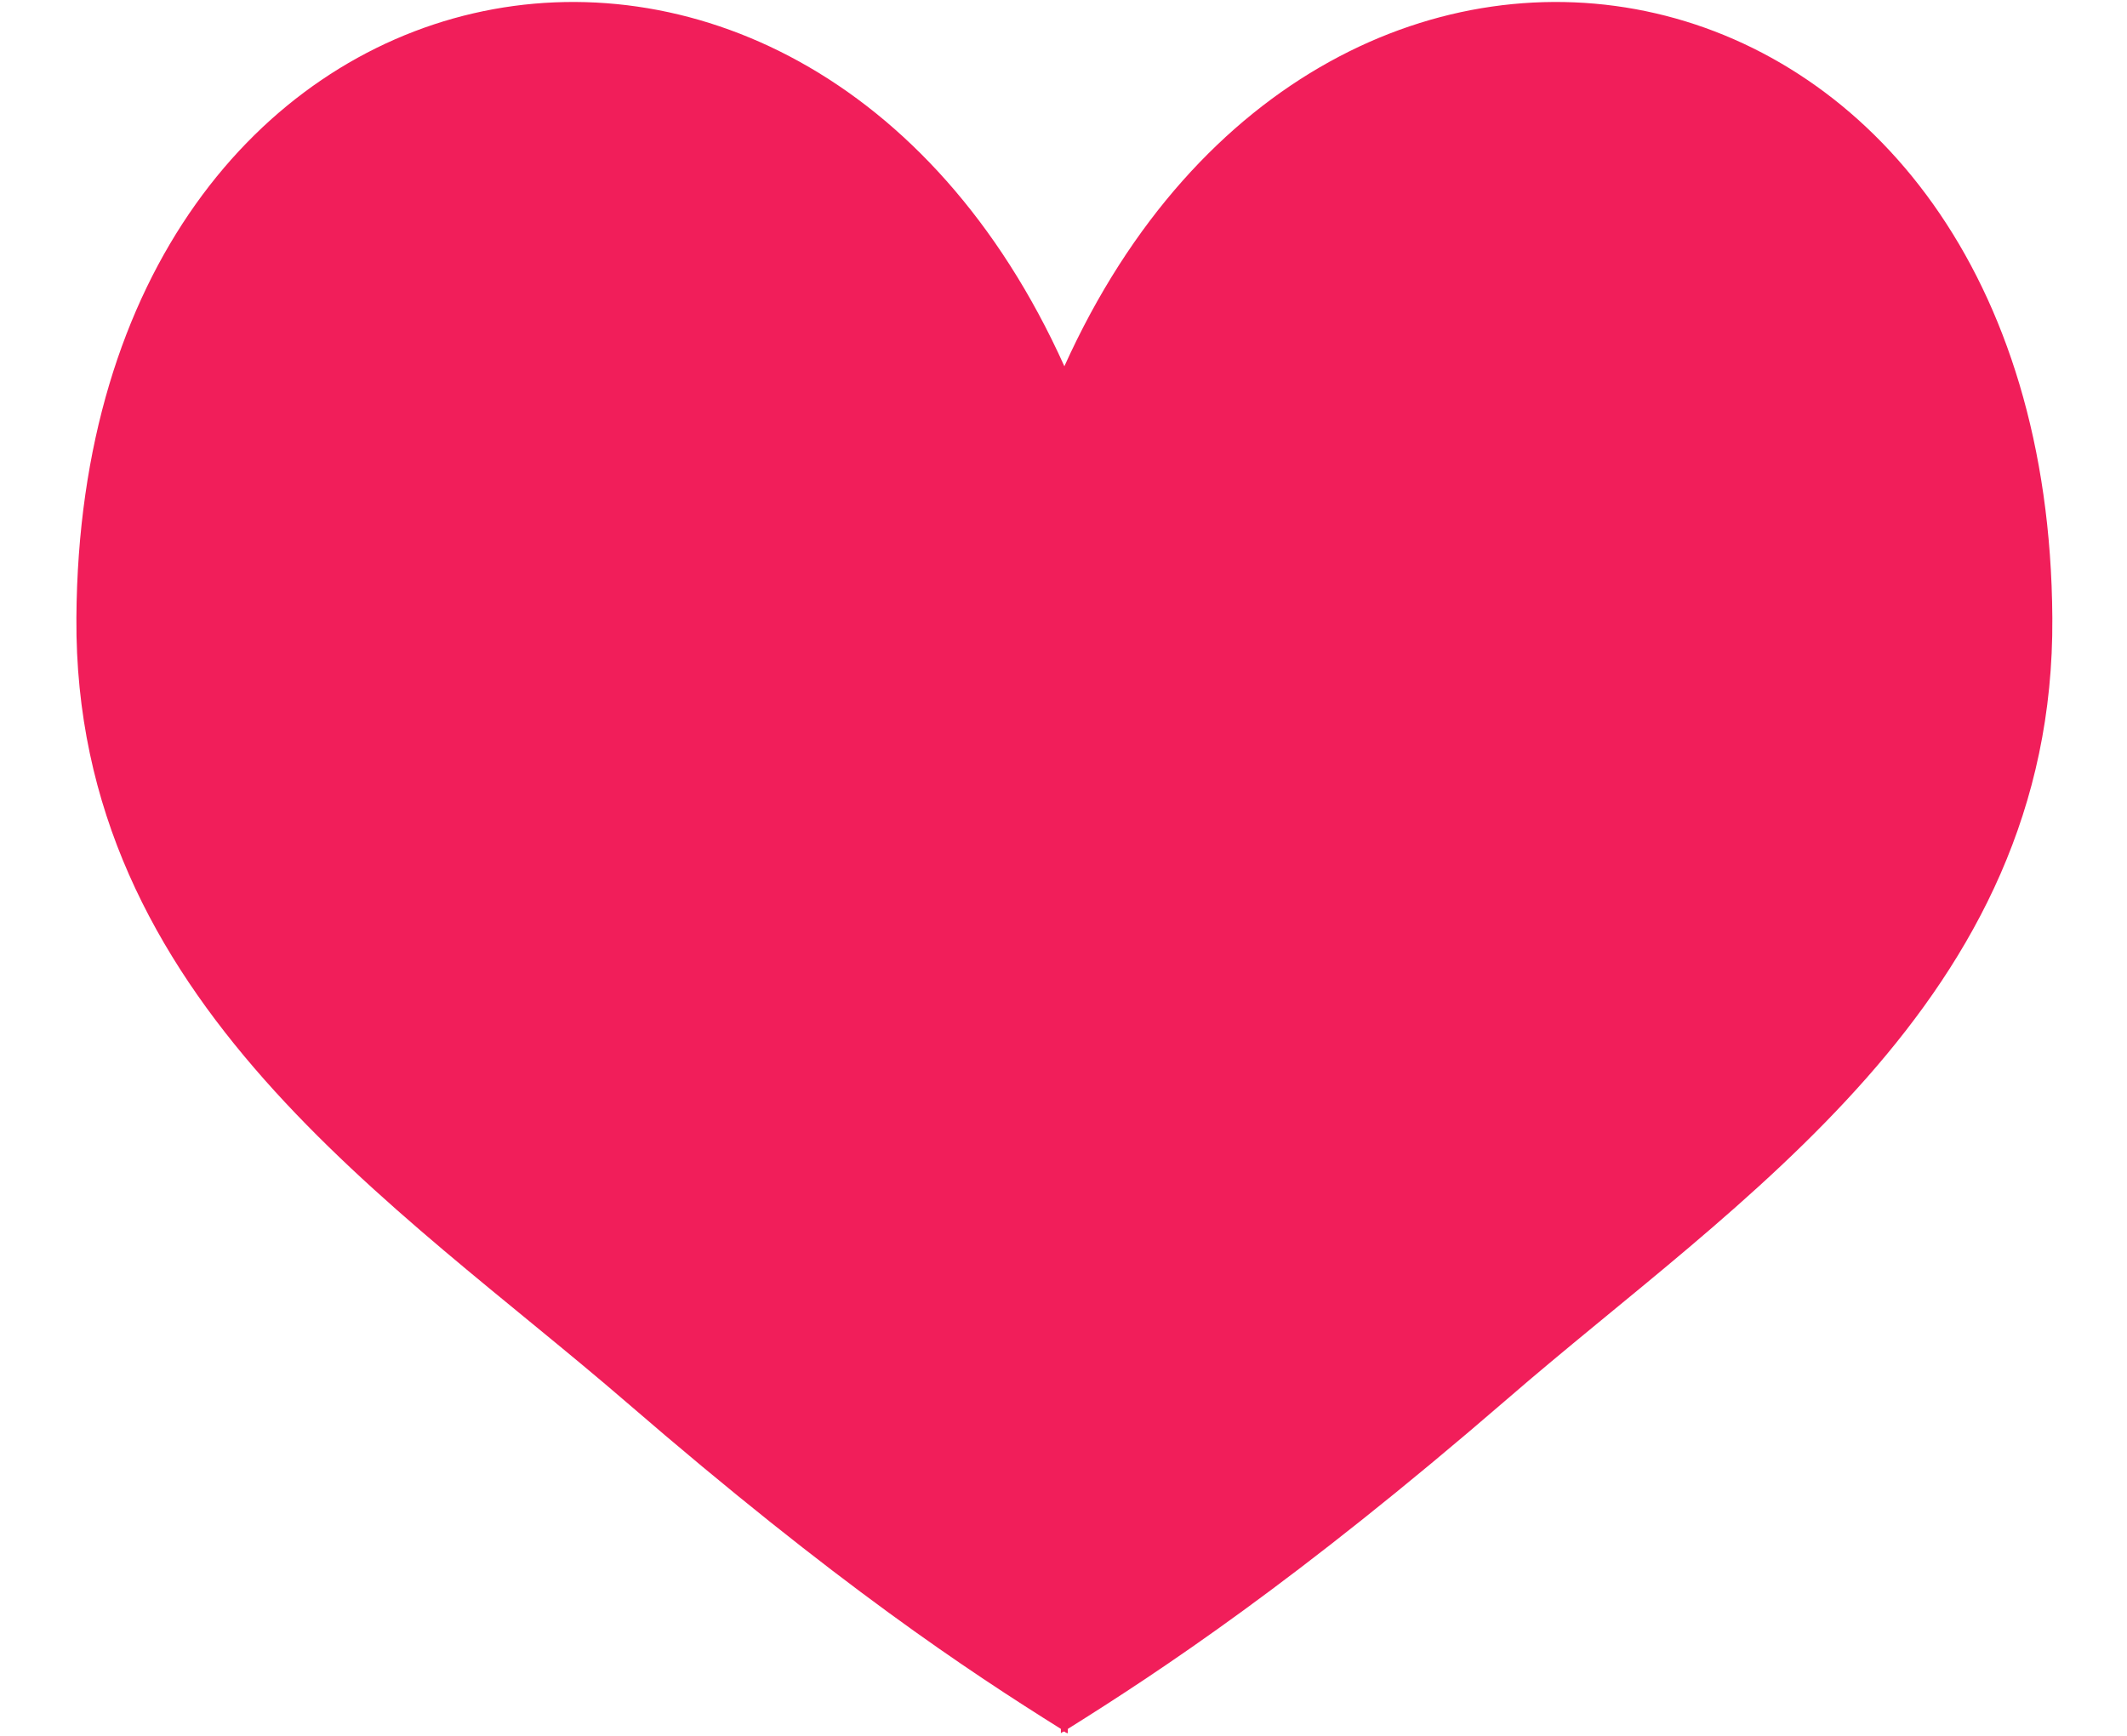 <?xml version="1.0" encoding="utf-8"?>
<!-- Generator: Adobe Illustrator 18.0.0, SVG Export Plug-In . SVG Version: 6.00 Build 0)  -->
<!DOCTYPE svg PUBLIC "-//W3C//DTD SVG 1.1//EN" "http://www.w3.org/Graphics/SVG/1.1/DTD/svg11.dtd">
<svg version="1.1" id="Shape_2_copy_5_1_" opacity="0.9"
	 xmlns="http://www.w3.org/2000/svg" xmlns:xlink="http://www.w3.org/1999/xlink" x="0px" y="0px" viewBox="0 0 245 200"
	 enable-background="new 0 0 245 200" xml:space="preserve">
<g id="Shape_2_copy_5">
	<g>
		<path fill="#EF0548" d="M122.6,42.2C92.3-25.1,9.3-8.6,8.8,71.2c-0.3,44.2,36.9,67.5,63.4,90.4c24.3,21,39.3,30.9,50,37.6v0.5
			c0.1-0.1,0.3-0.2,0.4-0.2c0.1,0.1,0.3,0.2,0.4,0.2v-0.5c10.7-6.7,26.3-17,50.6-38c26.4-22.9,63.1-45.8,62.8-90
			C235.9-8.6,153-25.1,122.6,42.2z"/>
	</g>
</g>
</svg>
